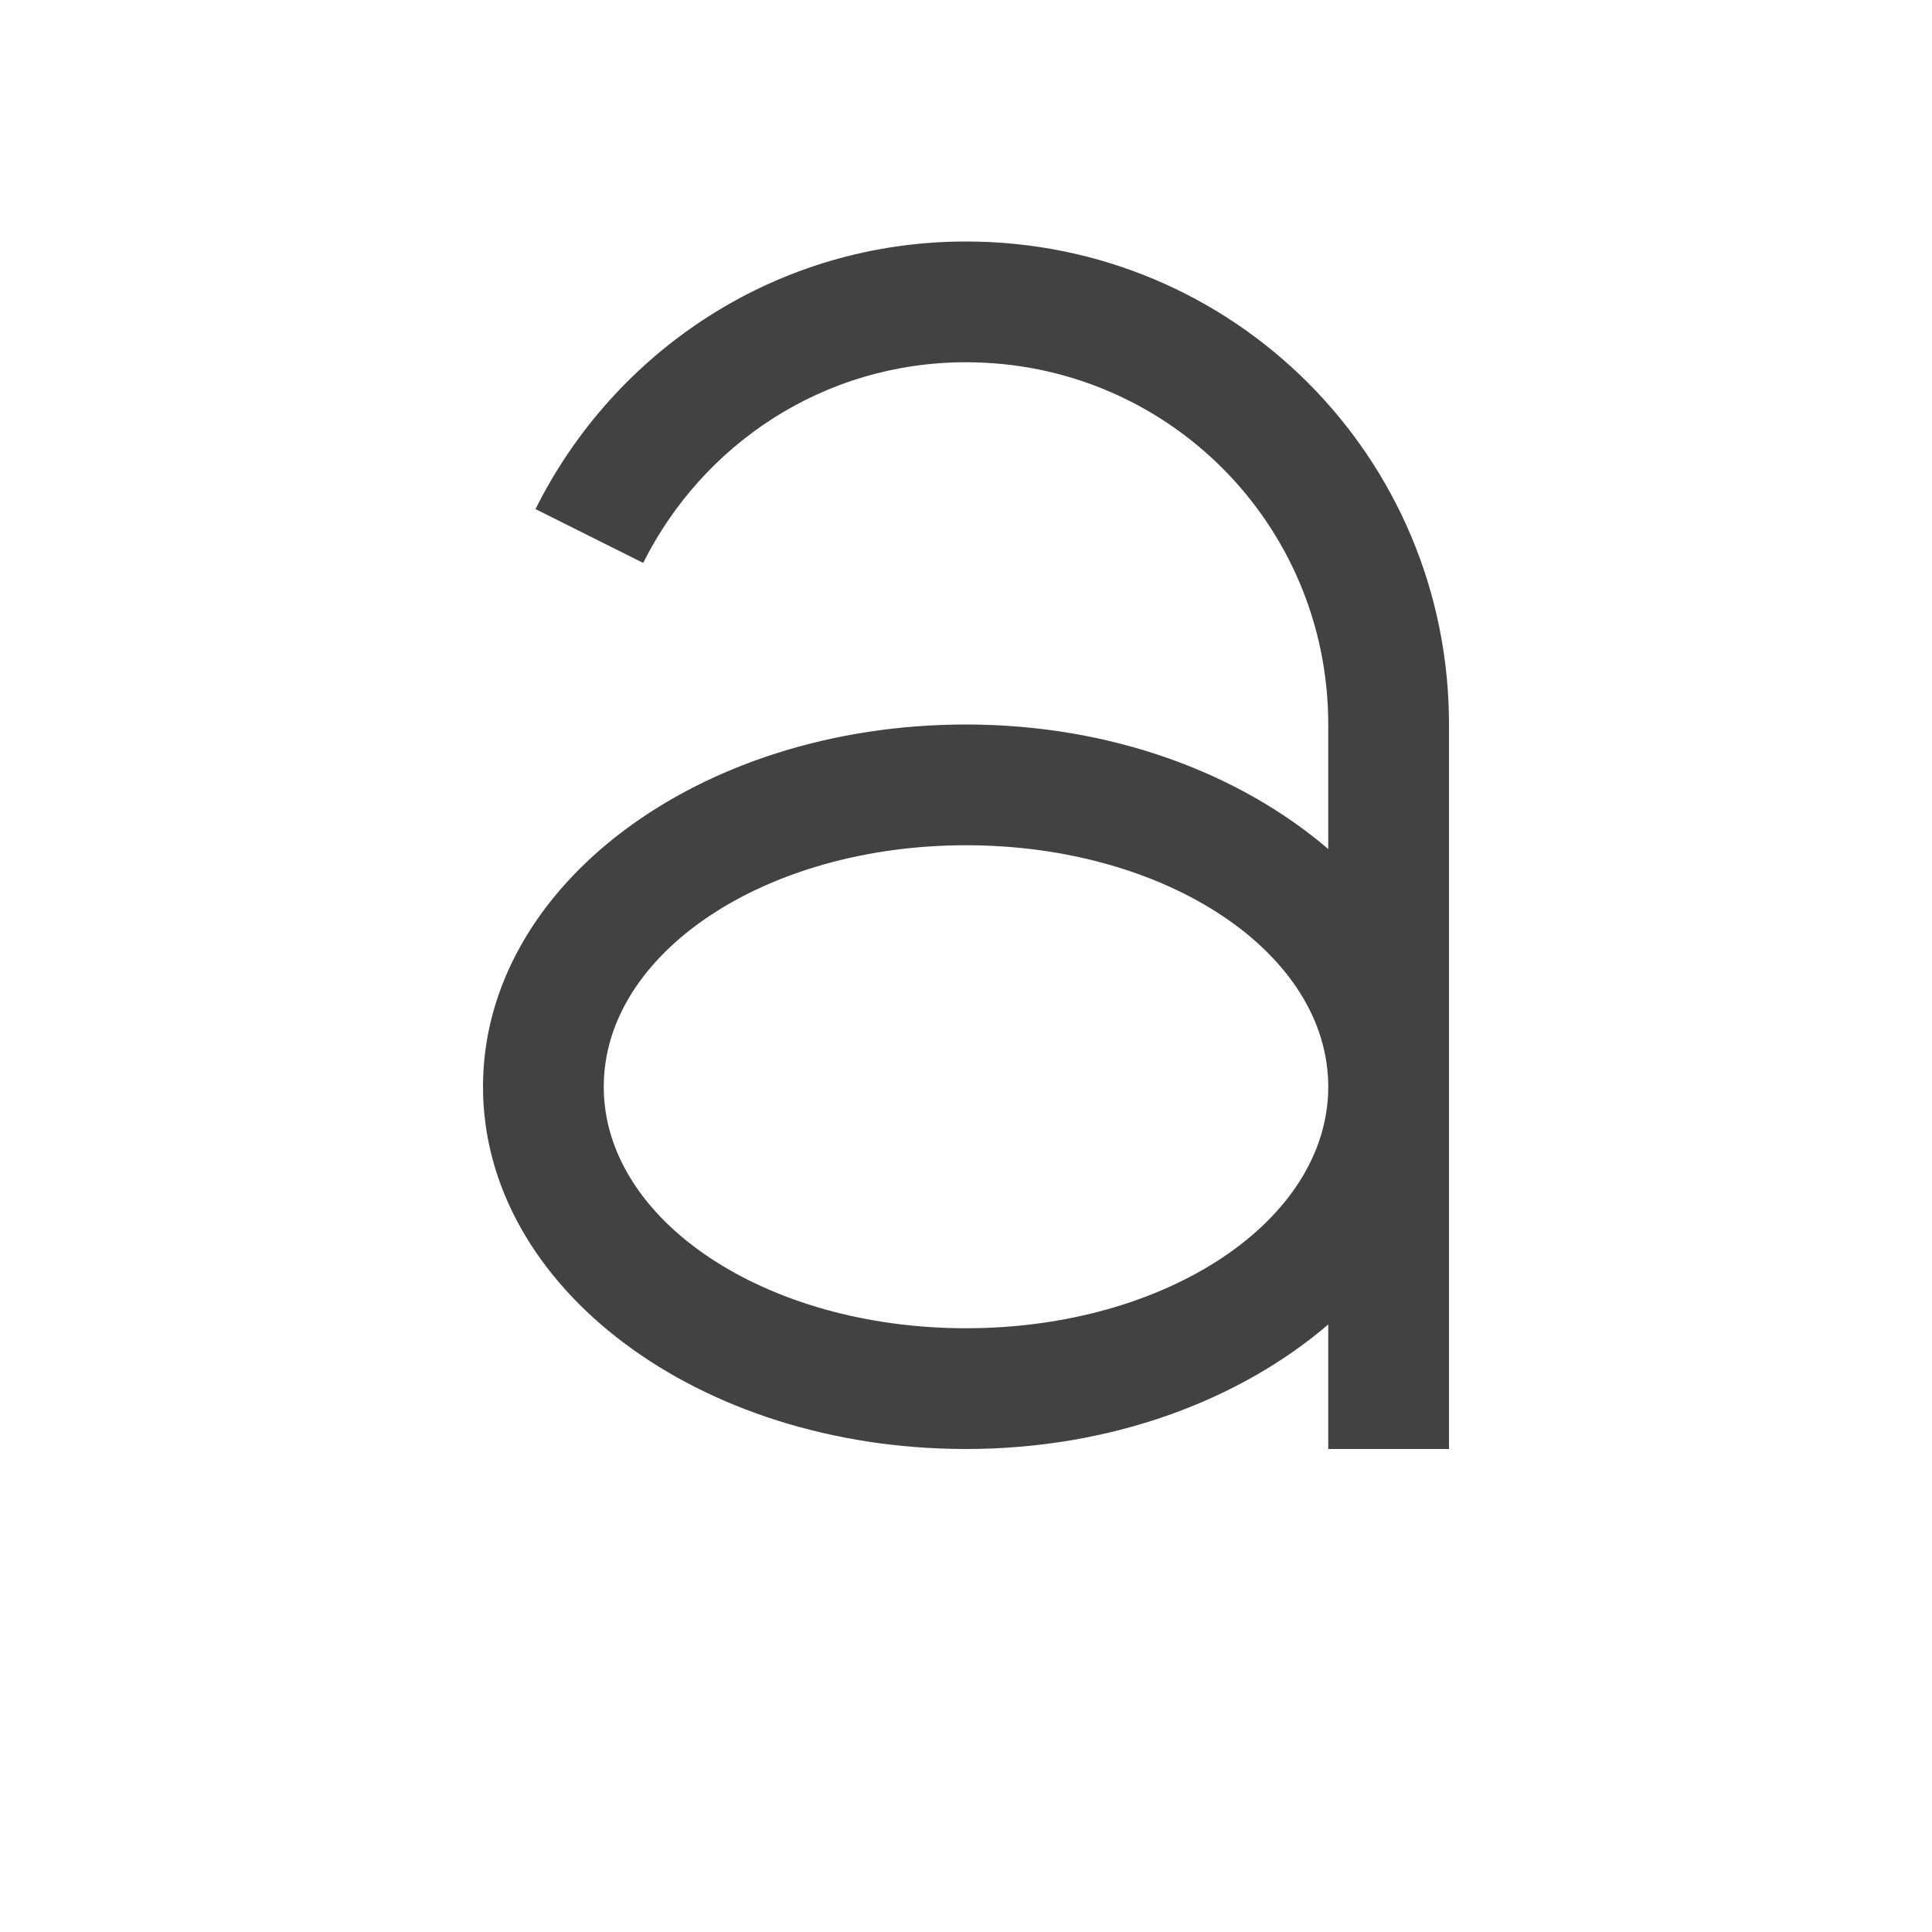 
<svg xmlns="http://www.w3.org/2000/svg" xmlns:xlink="http://www.w3.org/1999/xlink" width="22px" height="22px" viewBox="0 0 22 22" version="1.1">
<g id="surface1">
<defs>
  <style id="current-color-scheme" type="text/css">
   .ColorScheme-Text { color:#424242; } .ColorScheme-Highlight { color:#eeeeee; }
  </style>
 </defs>
<path style="fill:currentColor" class="ColorScheme-Text" d="M 11 2.75 C 8.84 2.75 6.996 3.996 6.098 5.797 L 7.324 6.41 C 8 5.059 9.379 4.125 11 4.125 C 13.285 4.125 15.125 5.965 15.125 8.25 L 15.125 9.668 C 14.117 8.805 12.656 8.25 11 8.25 C 7.953 8.25 5.5 10.09 5.5 12.375 C 5.5 14.66 7.953 16.5 11 16.5 C 12.656 16.5 14.117 15.945 15.125 15.082 L 15.125 16.5 L 16.5 16.5 L 16.5 8.25 C 16.5 5.203 14.047 2.75 11 2.75 Z M 11 9.625 C 13.285 9.625 15.125 10.852 15.125 12.375 C 15.125 13.898 13.285 15.125 11 15.125 C 8.715 15.125 6.875 13.898 6.875 12.375 C 6.875 10.852 8.715 9.625 11 9.625 Z M 11 9.625 "/>
</g>
</svg>
